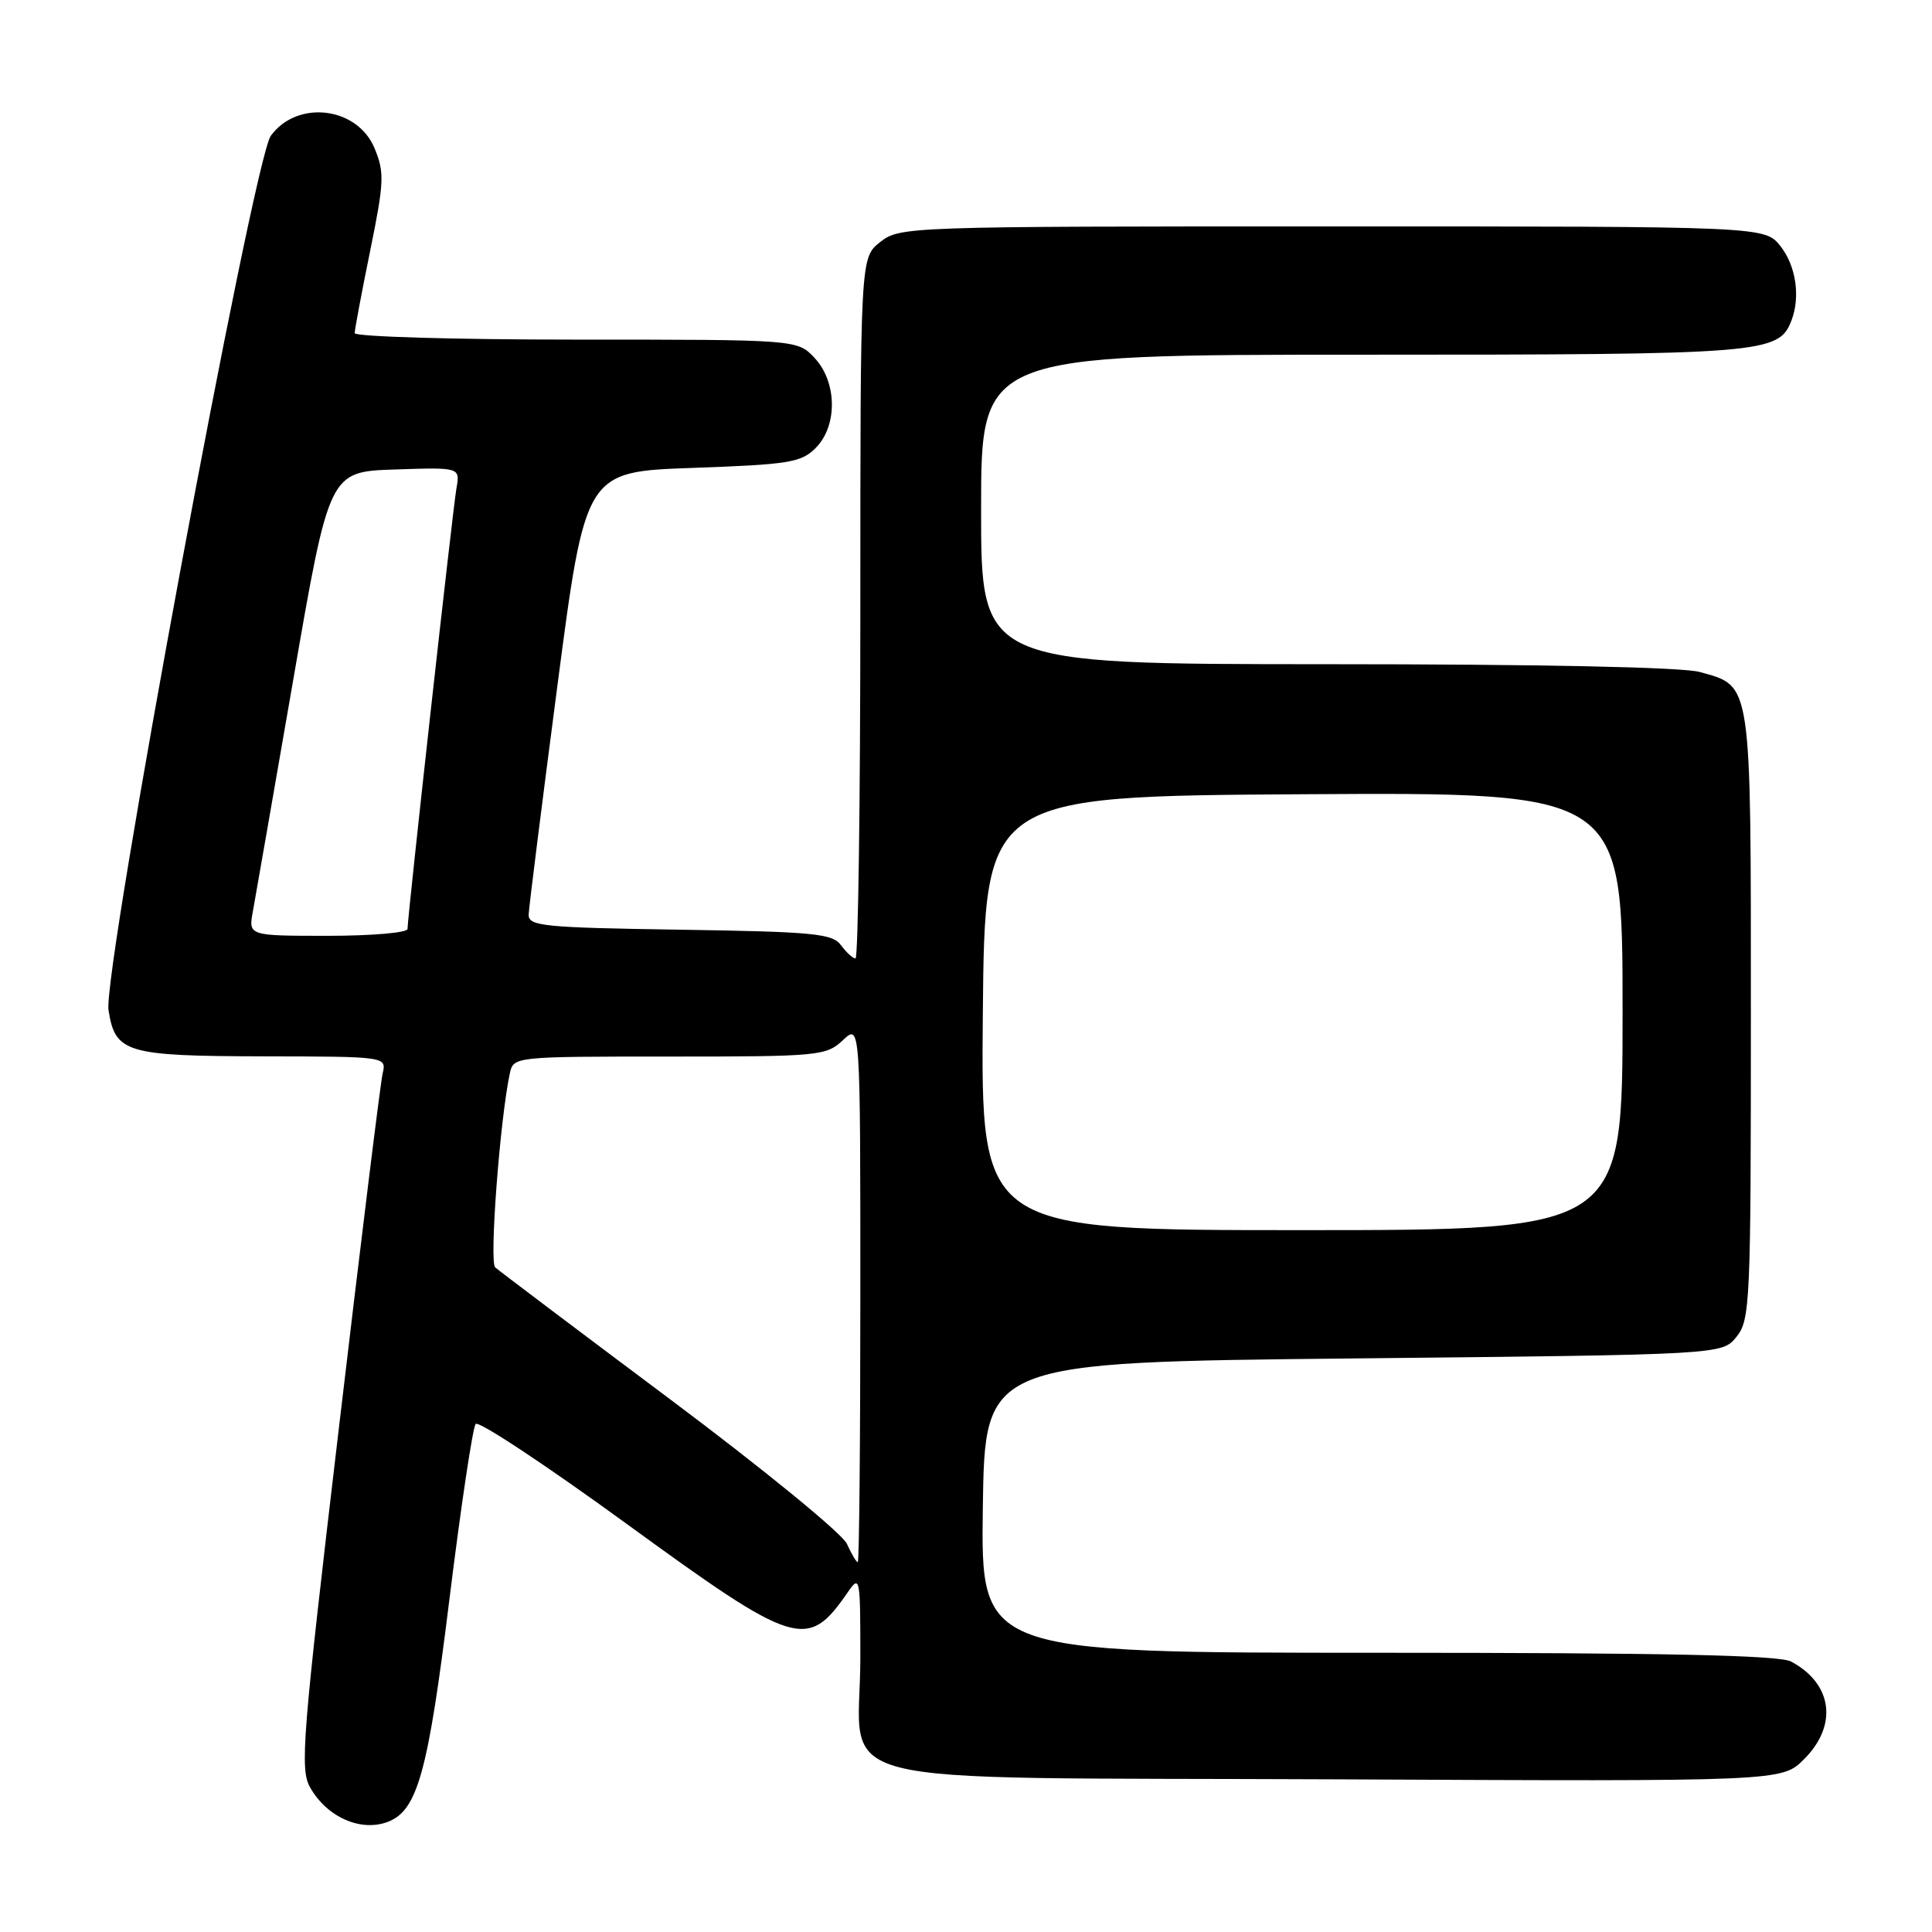 <?xml version="1.0" encoding="UTF-8" standalone="no"?>
<!DOCTYPE svg PUBLIC "-//W3C//DTD SVG 1.1//EN" "http://www.w3.org/Graphics/SVG/1.1/DTD/svg11.dtd" >
<svg xmlns="http://www.w3.org/2000/svg" xmlns:xlink="http://www.w3.org/1999/xlink" version="1.1" viewBox="0 0 256 256">
 <g >
 <path fill="currentColor"
d=" M 51.40 241.40 C 55.32 239.90 56.72 234.83 59.54 212.00 C 61.07 199.62 62.64 189.13 63.03 188.68 C 63.42 188.23 72.43 194.20 83.05 201.93 C 105.44 218.23 106.99 218.72 112.30 211.03 C 113.95 208.63 114.00 208.90 114.00 219.67 C 114.00 237.26 106.91 235.45 176.96 235.77 C 236.11 236.05 236.11 236.05 239.05 233.10 C 243.56 228.60 242.82 223.09 237.32 220.16 C 235.73 219.32 220.61 219.00 182.54 219.00 C 129.96 219.00 129.96 219.00 130.23 199.75 C 130.50 180.50 130.50 180.50 179.34 180.00 C 228.18 179.50 228.18 179.50 230.09 177.14 C 231.90 174.90 232.00 172.67 232.00 134.61 C 232.00 89.87 232.16 90.97 225.22 89.04 C 222.91 88.40 204.15 88.01 175.75 88.01 C 130.00 88.00 130.00 88.00 130.00 67.50 C 130.00 47.00 130.00 47.00 180.55 47.00 C 233.85 47.00 235.69 46.85 237.38 42.46 C 238.58 39.32 237.98 35.24 235.93 32.63 C 233.85 30.00 233.85 30.00 176.56 30.00 C 120.12 30.00 119.23 30.03 116.63 32.07 C 114.00 34.15 114.00 34.15 114.00 80.57 C 114.00 106.11 113.71 127.00 113.36 127.00 C 113.01 127.00 112.15 126.21 111.44 125.25 C 110.31 123.70 107.84 123.46 90.08 123.19 C 71.98 122.91 70.01 122.72 70.05 121.19 C 70.08 120.26 71.79 106.68 73.84 91.00 C 77.57 62.50 77.57 62.50 91.76 62.00 C 104.52 61.55 106.16 61.29 108.07 59.37 C 111.01 56.44 110.93 50.62 107.93 47.42 C 105.65 45.00 105.65 45.00 76.33 45.00 C 60.20 45.00 47.00 44.61 47.00 44.14 C 47.00 43.67 47.92 38.76 49.05 33.23 C 50.91 24.10 50.96 22.85 49.62 19.62 C 47.32 14.13 39.37 13.19 35.88 18.00 C 33.56 21.20 13.59 128.80 14.38 133.86 C 15.27 139.51 16.68 139.93 34.86 139.97 C 51.22 140.00 51.22 140.00 50.70 142.25 C 50.41 143.49 47.80 164.68 44.89 189.34 C 40.07 230.10 39.72 234.42 41.08 236.82 C 43.29 240.77 47.81 242.78 51.40 241.40 Z  M 112.21 204.55 C 111.59 203.20 101.06 194.59 88.79 185.41 C 76.53 176.24 66.10 168.37 65.61 167.93 C 64.82 167.21 66.25 148.32 67.55 142.25 C 68.04 140.00 68.08 140.00 88.70 140.00 C 108.55 140.00 109.46 139.91 111.69 137.83 C 114.00 135.65 114.00 135.65 114.00 171.33 C 114.00 190.95 113.85 207.00 113.66 207.00 C 113.47 207.00 112.82 205.90 112.21 204.55 Z  M 130.23 134.25 C 130.50 105.50 130.50 105.50 172.75 105.24 C 215.00 104.98 215.00 104.98 215.00 133.99 C 215.00 163.00 215.00 163.00 172.48 163.00 C 129.97 163.00 129.97 163.00 130.23 134.25 Z  M 33.51 120.75 C 33.83 118.96 36.25 105.12 38.87 90.00 C 43.63 62.50 43.63 62.50 52.30 62.21 C 60.97 61.92 60.97 61.92 60.48 64.71 C 59.98 67.59 54.00 121.48 54.00 123.09 C 54.00 123.59 49.25 124.00 43.45 124.00 C 32.91 124.00 32.91 124.00 33.51 120.75 Z "/>
</g>
</svg>